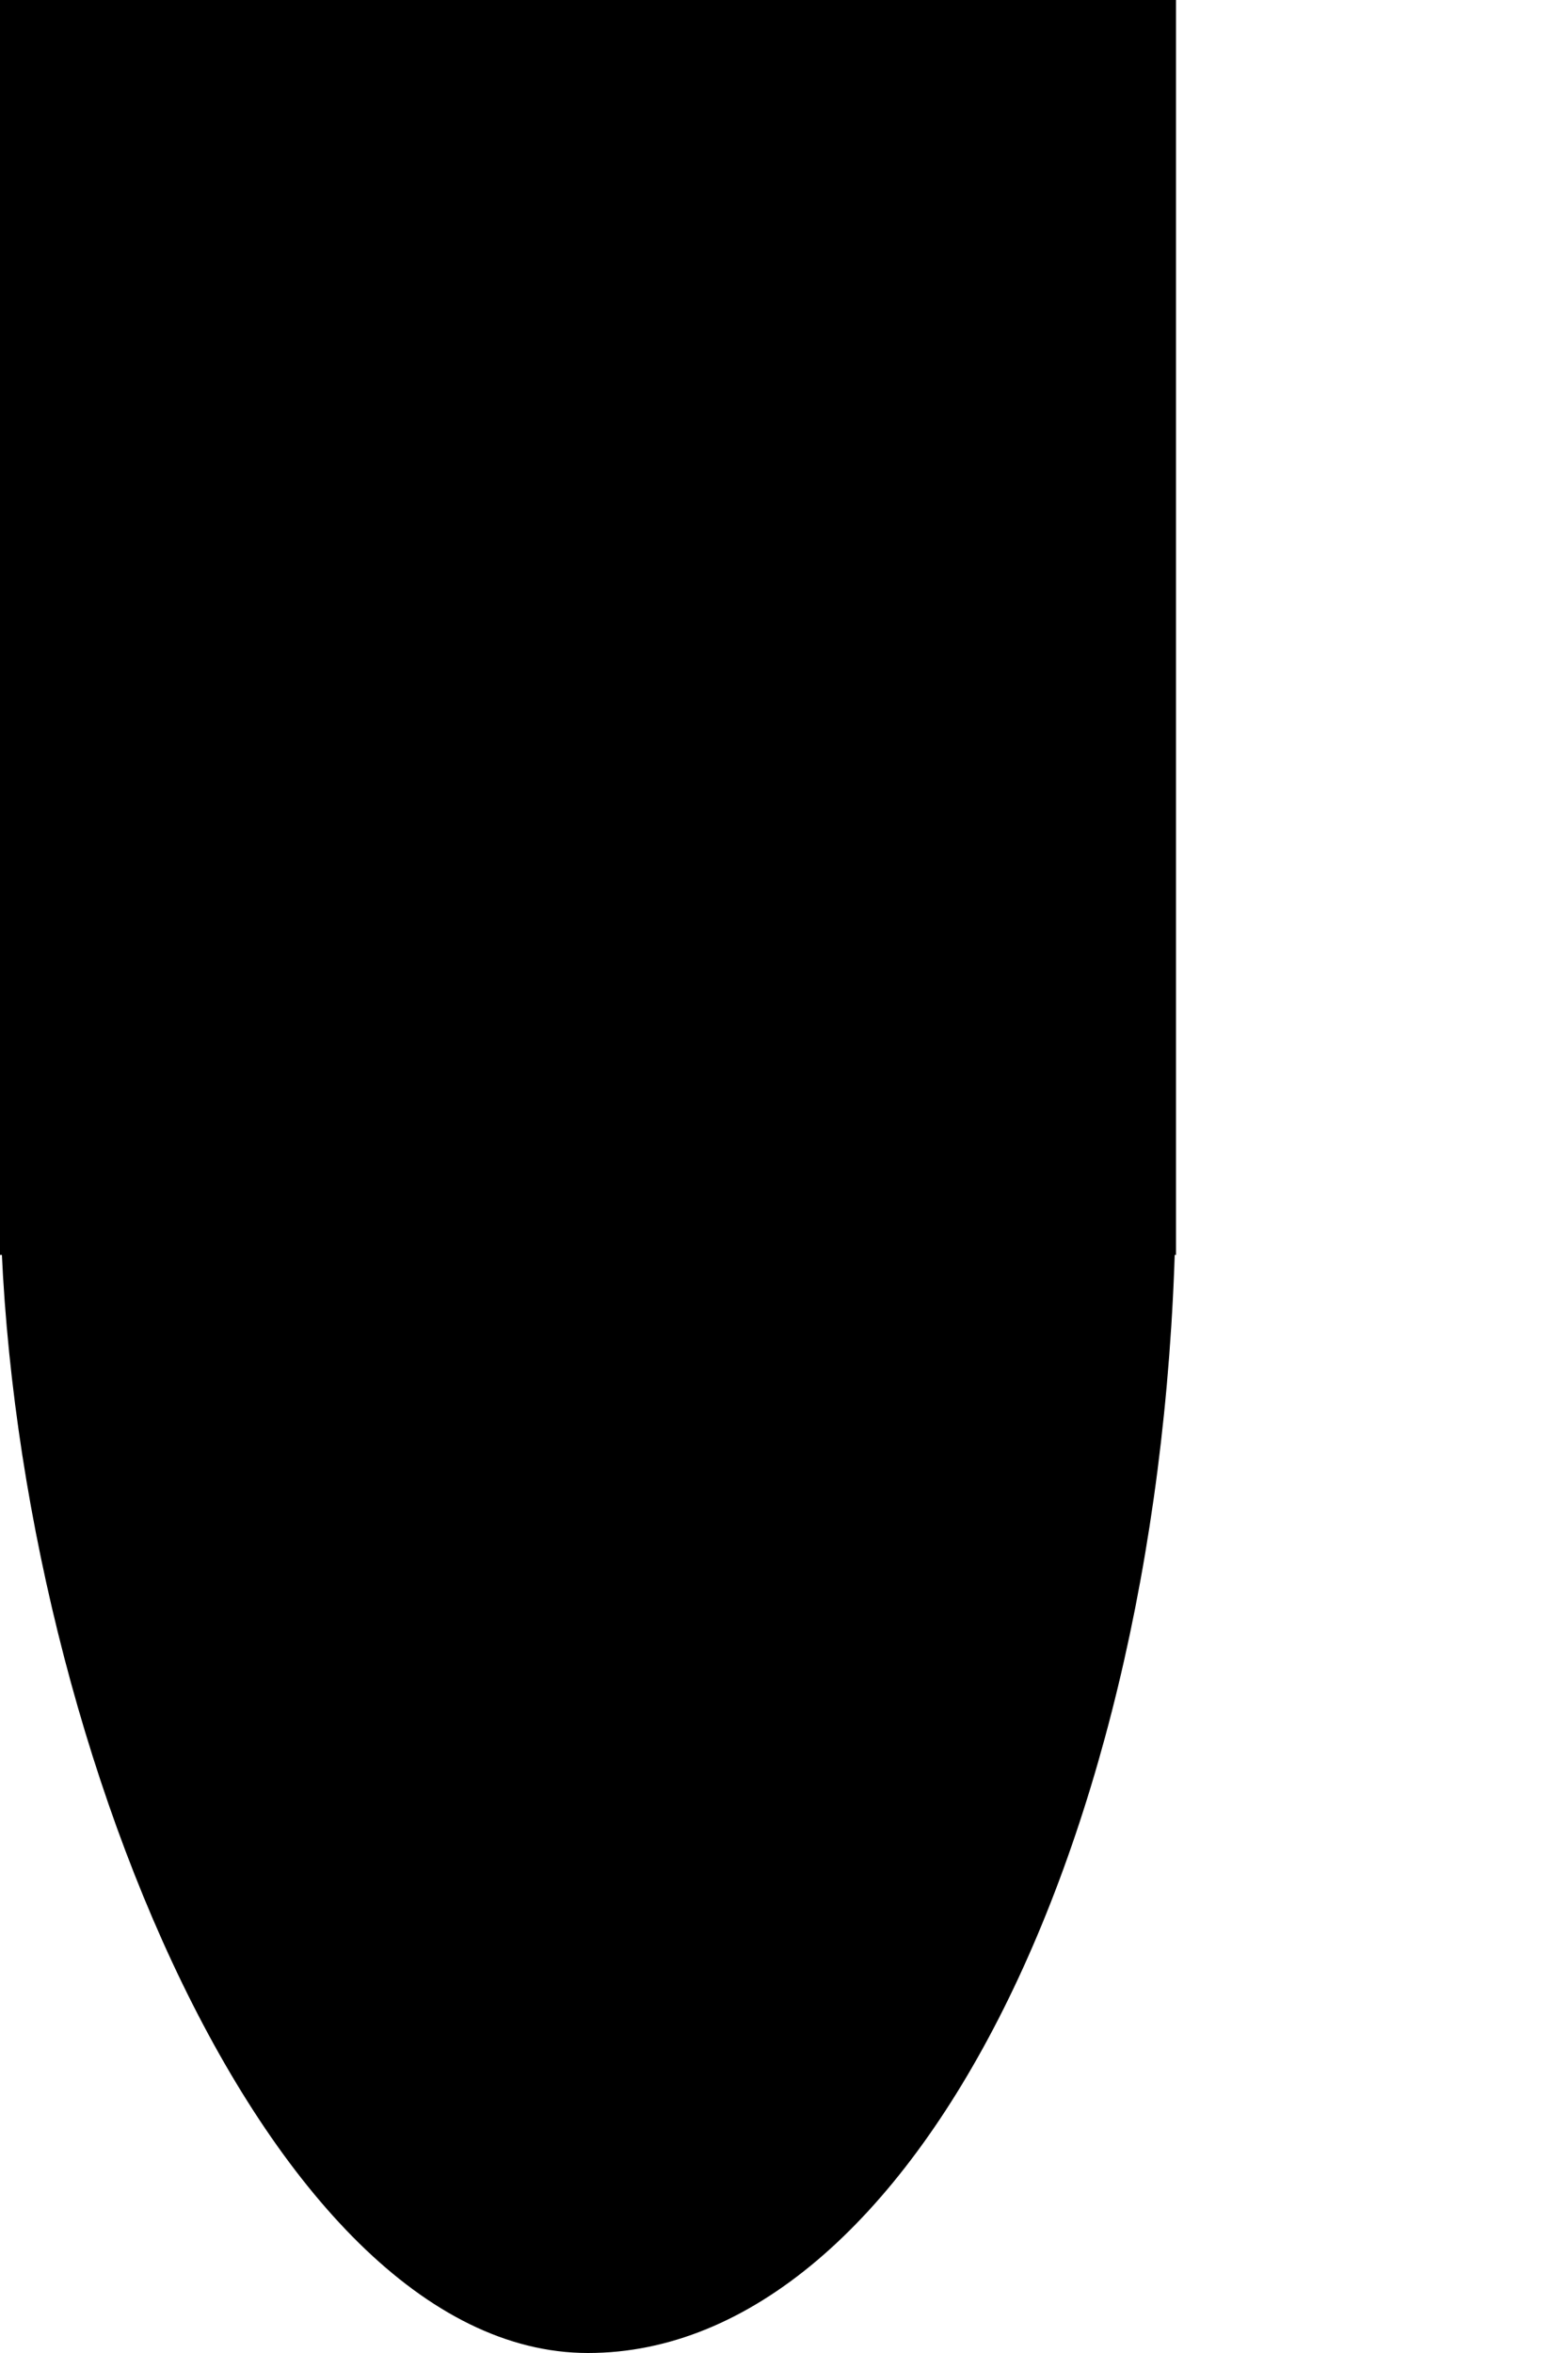   <svg width="100" height="150" xmlns="http://www.w3.org/2000/svg" class="triangule-gb-left">
            <rect width="75" height="80" fill="url(#gradiente-fondo)" />
          <rect width="75" height="150" rx="50" ry="150" fill="url(#gradiente-fondo)" />
    <defs>
    <linearGradient id="gradiente-fondo" x1="0%" y1="0%" x2="0%" y2="100%">
      <stop offset="0%" style="stop-color: hsl(276, 55%, 52%);stop-opacity:1" />
      <stop offset="100%" style="stop-color:hsl(264, 100%, 61%);stop-opacity:1" />
    </linearGradient>
  </defs>
          </svg>